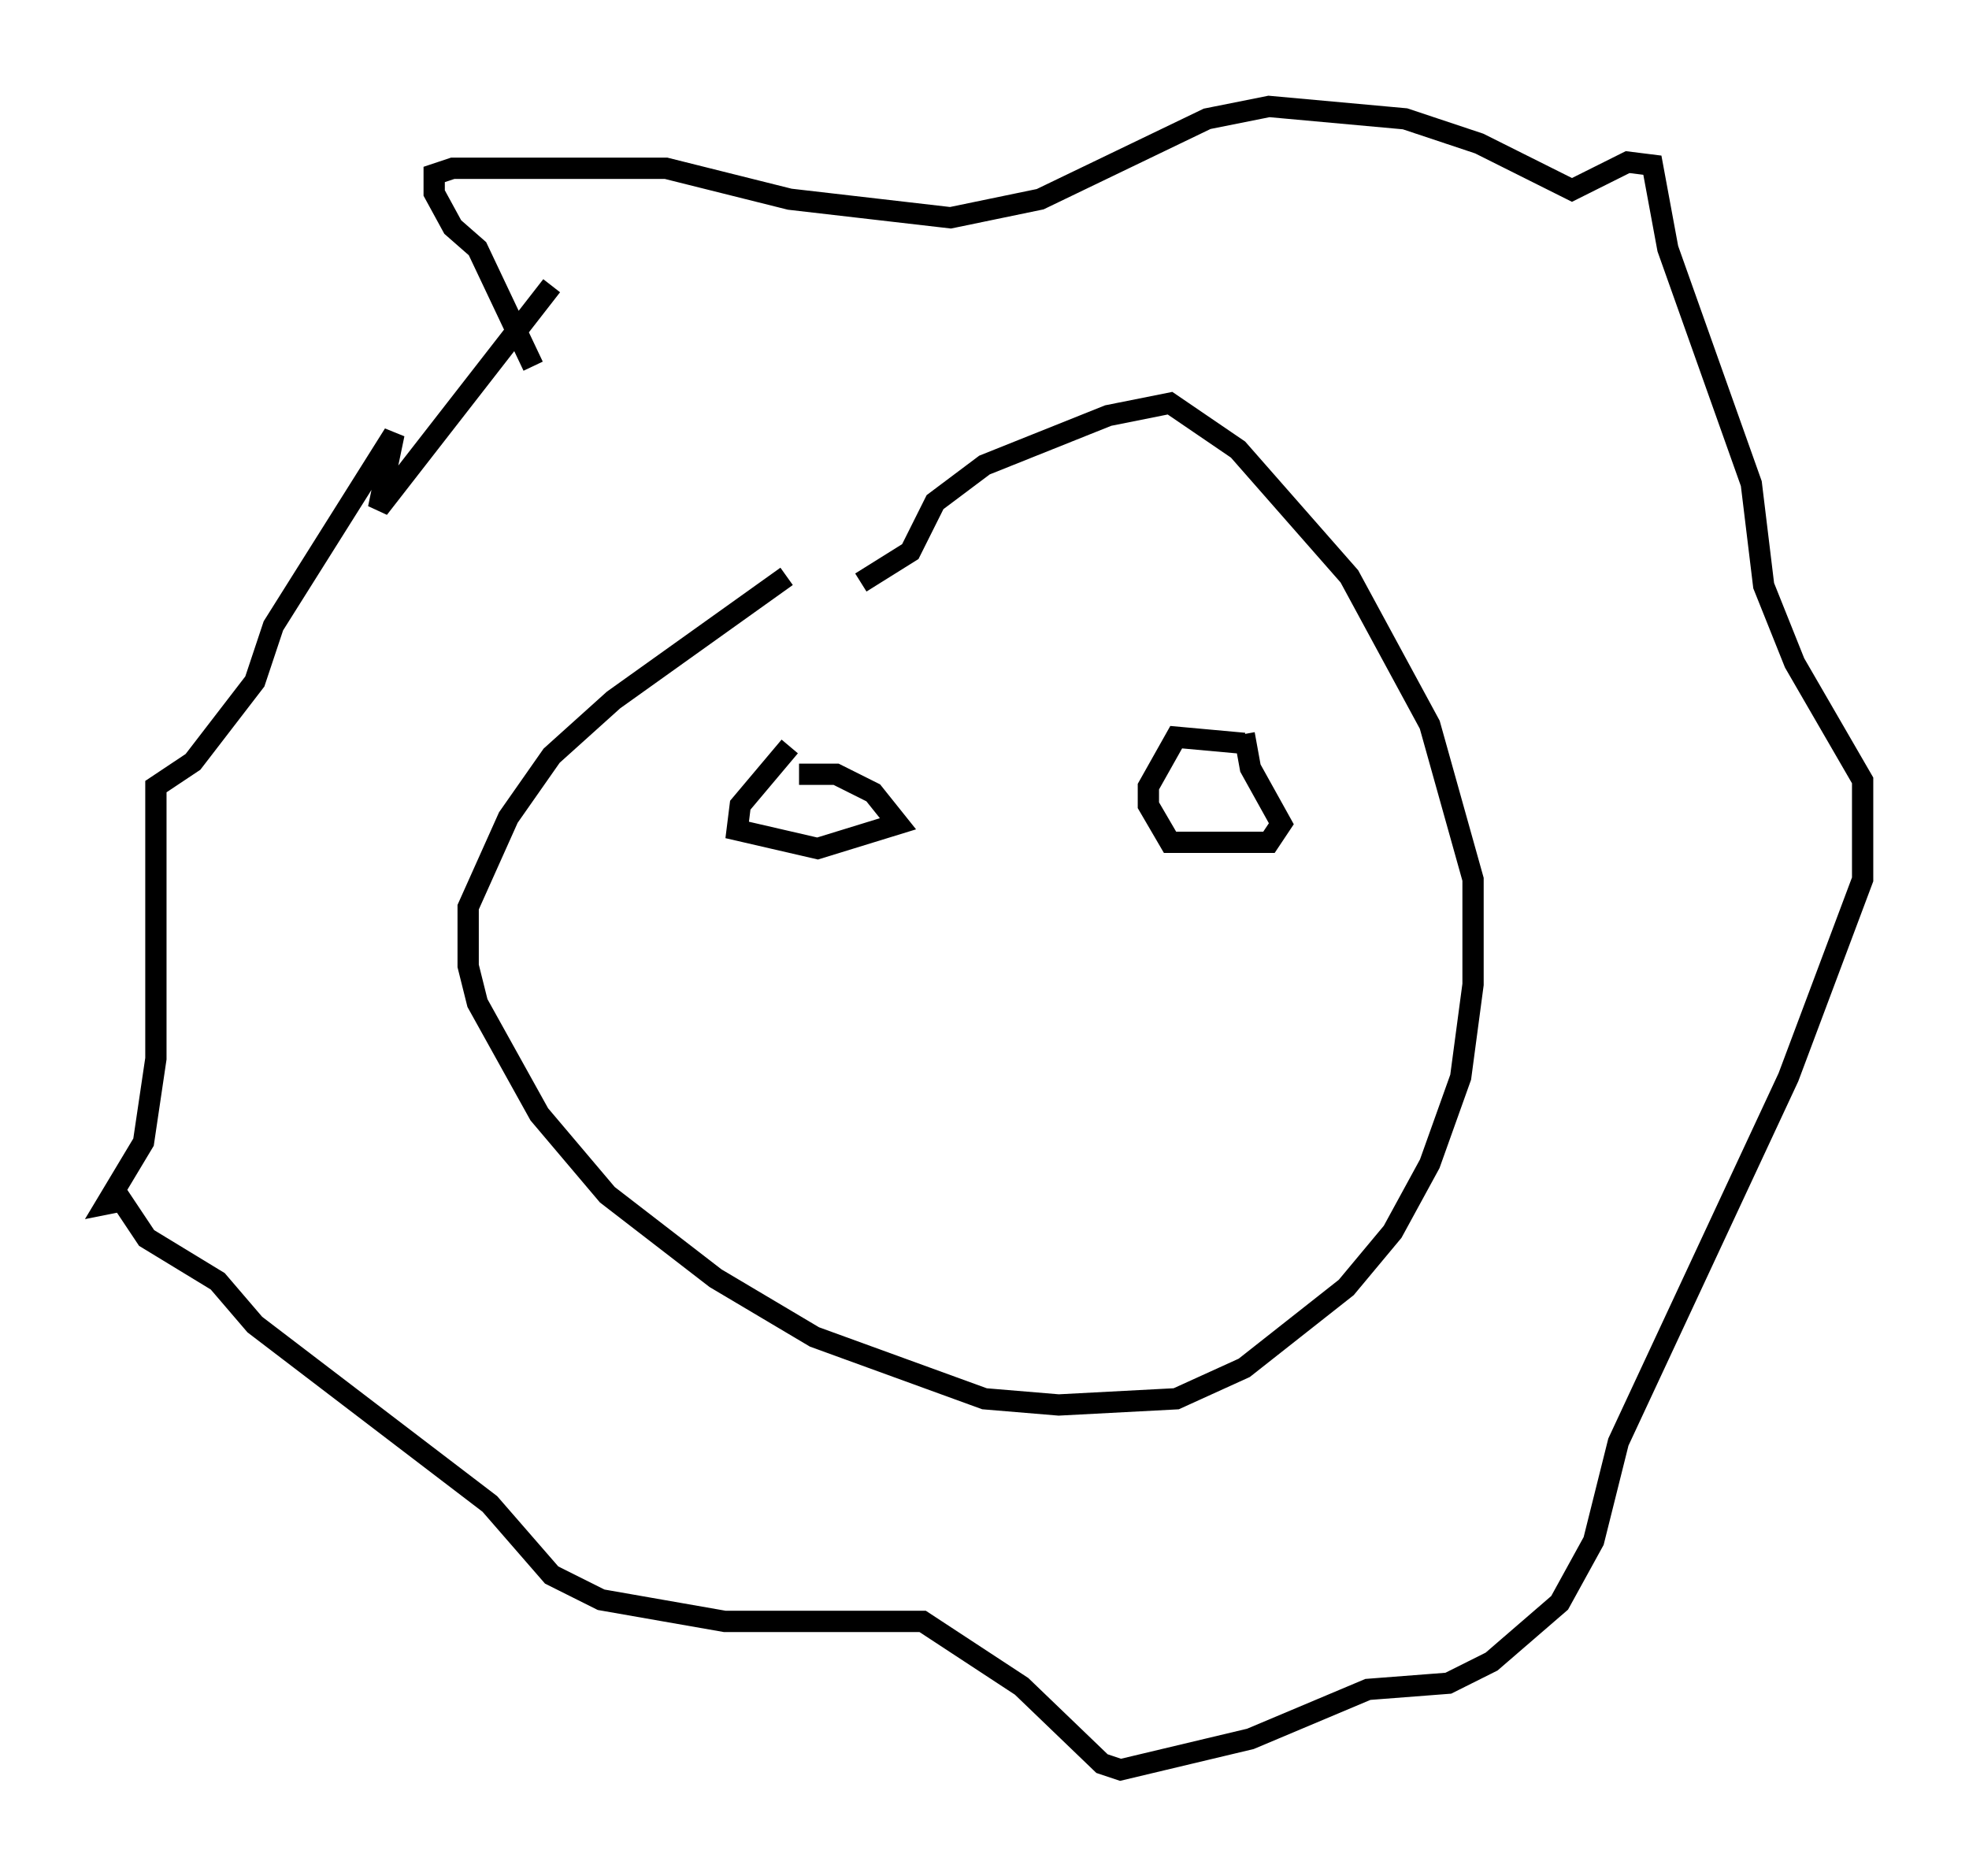<?xml version="1.0" encoding="utf-8" ?>
<svg baseProfile="full" height="88.145" version="1.1" width="92.503" xmlns="http://www.w3.org/2000/svg" xmlns:ev="http://www.w3.org/2001/xml-events" xmlns:xlink="http://www.w3.org/1999/xlink"><defs /><rect fill="white" height="88.145" width="92.503" x="0" y="0" /><path d="M46.251, 25.916 m-9.296, 1.162 l-8.134, 5.81 -2.905, 2.615 l-2.034, 2.905 -1.888, 4.212 l0.0, 2.76 0.436, 1.743 l2.905, 5.229 3.196, 3.777 l5.084, 3.922 4.648, 2.76 l7.989, 2.905 3.486, 0.291 l5.52, -0.291 3.196, -1.453 l4.793, -3.777 2.179, -2.615 l1.743, -3.196 1.453, -4.067 l0.581, -4.358 0.0, -4.939 l-2.034, -7.263 -3.777, -6.972 l-5.229, -5.955 -3.196, -2.179 l-2.905, 0.581 -5.81, 2.324 l-2.324, 1.743 -1.162, 2.324 l-2.324, 1.453 m-14.525, -13.944 l-8.134, 10.458 0.726, -3.486 l-5.665, 9.006 -0.872, 2.615 l-2.905, 3.777 -1.743, 1.162 l0.0, 12.782 -0.581, 3.922 l-1.743, 2.905 0.726, -0.145 l1.162, 1.743 3.341, 2.034 l1.743, 2.034 11.039, 8.425 l2.905, 3.341 2.324, 1.162 l5.81, 1.017 9.296, 0.0 l4.648, 3.05 3.777, 3.631 l0.872, 0.291 6.101, -1.453 l5.52, -2.324 3.777, -0.291 l2.034, -1.017 3.196, -2.76 l1.598, -2.905 1.162, -4.648 l7.989, -17.14 3.486, -9.296 l0.0, -4.648 -3.196, -5.52 l-1.453, -3.631 -0.581, -4.793 l-3.922, -11.039 -0.726, -3.922 l-1.162, -0.145 -2.615, 1.307 l-4.358, -2.179 -3.486, -1.162 l-6.391, -0.581 -2.905, 0.581 l-7.844, 3.777 -4.212, 0.872 l-7.553, -0.872 -5.81, -1.453 l-10.022, 0.0 -0.872, 0.291 l0.0, 0.872 0.872, 1.598 l1.162, 1.017 2.615, 5.52 m12.492, 19.173 l1.743, 0.0 1.743, 0.872 l1.162, 1.453 -3.777, 1.162 l-3.777, -0.872 0.145, -1.162 l2.324, -2.76 m21.352, -0.145 l-3.196, -0.291 -1.307, 2.324 l0.0, 0.872 1.017, 1.743 l4.648, 0.0 0.581, -0.872 l-1.453, -2.615 -0.291, -1.598 " fill="none" stroke="black" stroke-width="1" /></svg>